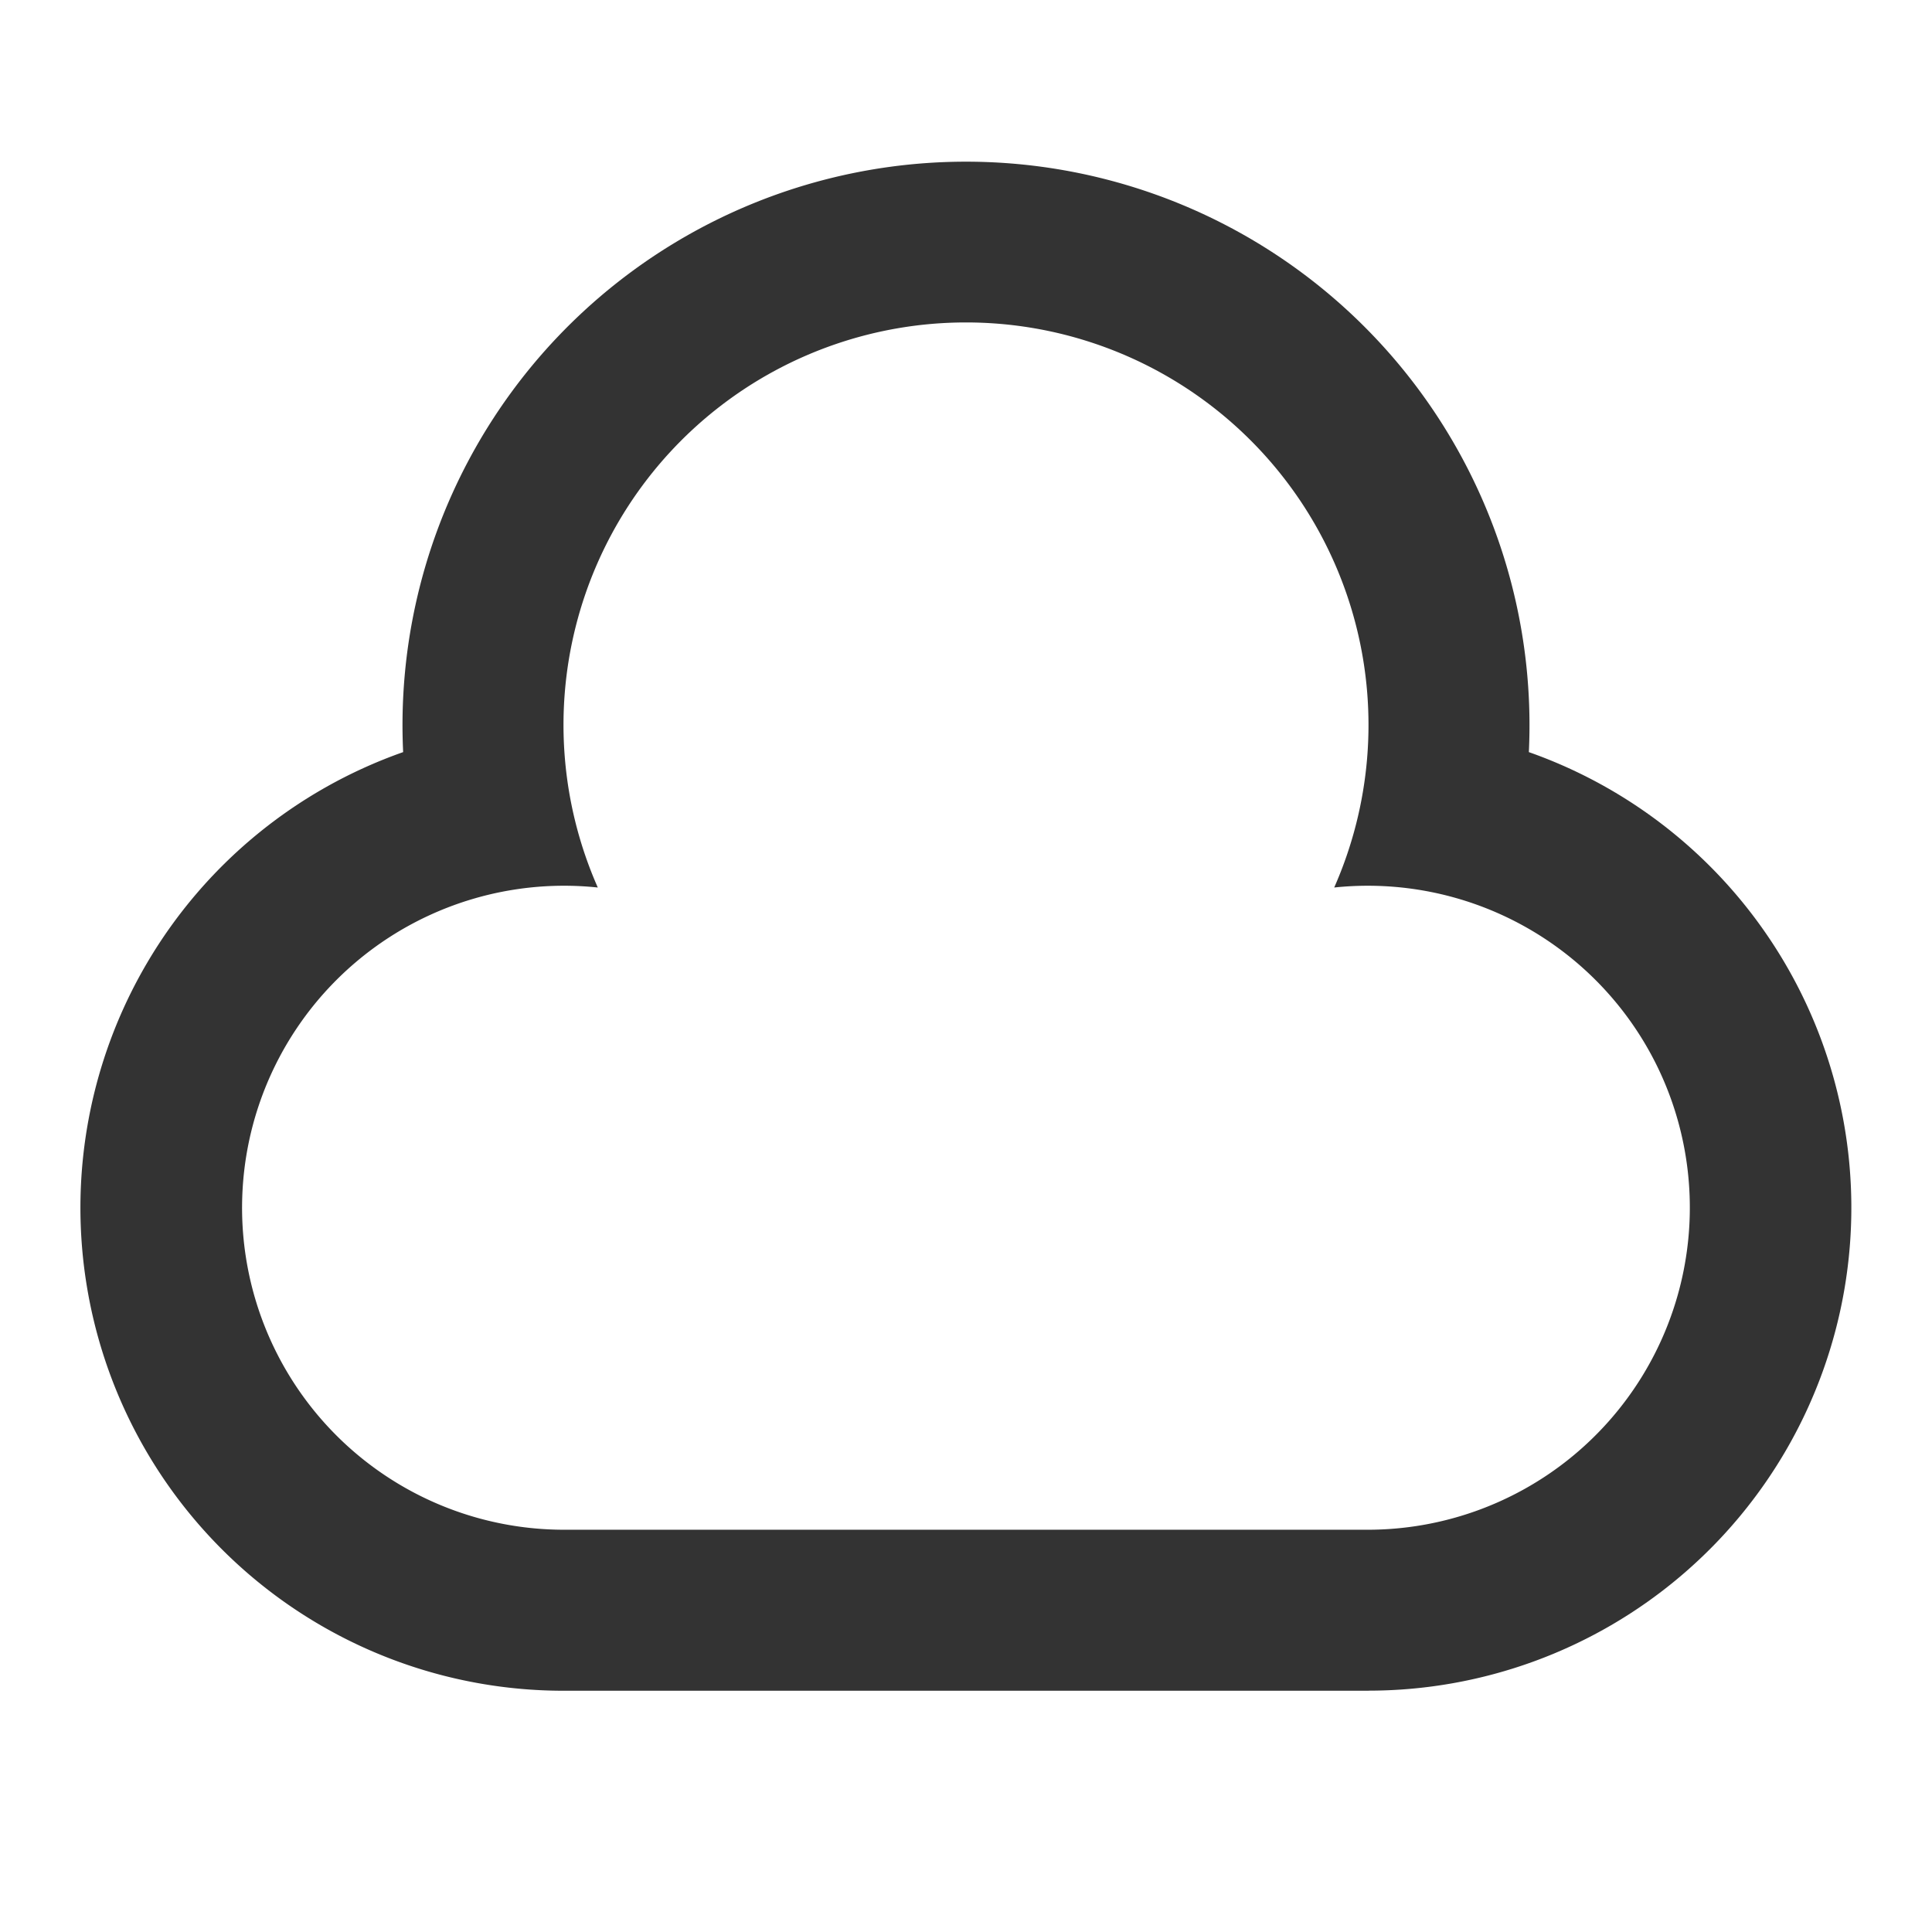<svg xmlns="http://www.w3.org/2000/svg" width="24" height="24" fill="none" viewBox="0 0 24 24"><g clip-path="url(#a)"><path fill="#333" d="M17 21.003H7a6 6 0 0 1-1.992-11.66 7 7 0 1 1 13.984 0A6 6 0 0 1 17 21.002zm-10-2h10a4.002 4.002 0 0 0 3.579-5.772 4.001 4.001 0 0 0-4.005-2.206 5 5 0 1 0-9.148 0A4 4 0 1 0 7 19.003z"/></g><defs><clipPath id="a"><path fill="#fff" d="M0 0h24v24H0z"/></clipPath></defs></svg>